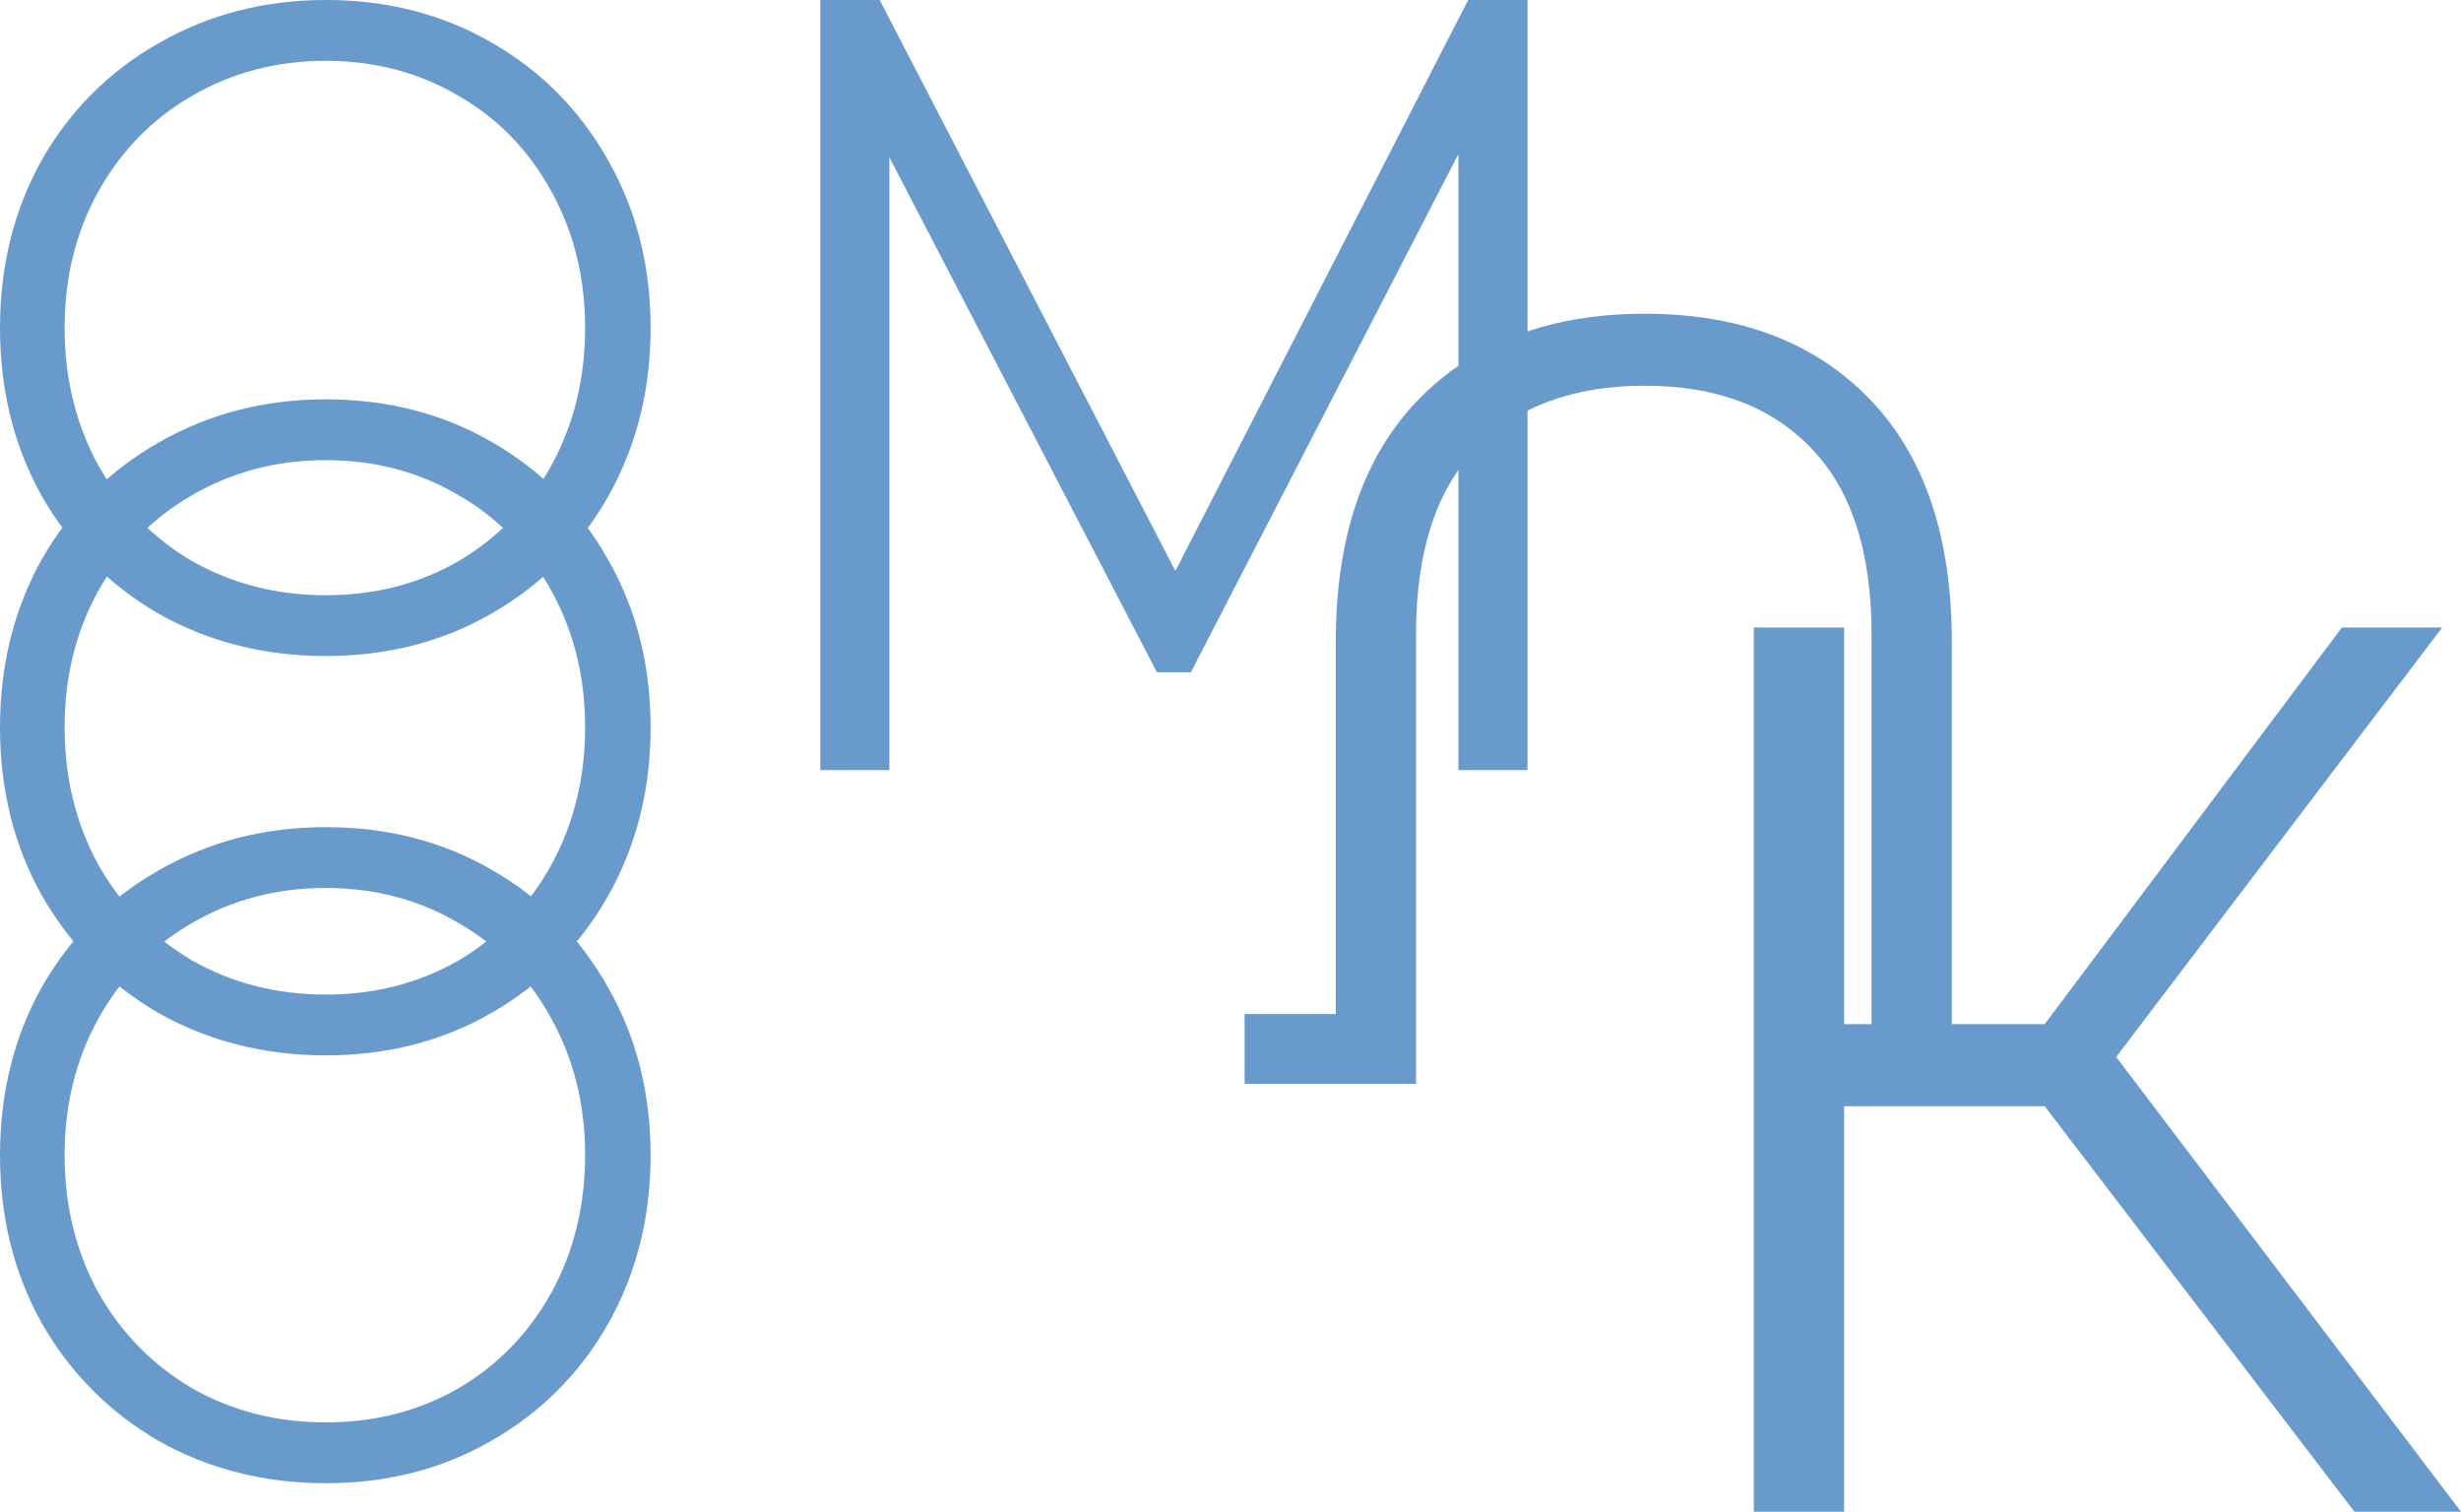 <svg width="70" height="43" viewBox="0 0 70 43" fill="none" xmlns="http://www.w3.org/2000/svg">
<path d="M9.265 42.189C7.52 42.189 5.934 41.787 4.507 40.983C3.097 40.162 1.989 39.044 1.183 37.628C0.394 36.213 0 34.623 0 32.858C0 31.094 0.394 29.504 1.183 28.089C1.989 26.673 3.097 25.564 4.507 24.76C5.934 23.939 7.52 23.528 9.265 23.528C11.011 23.528 12.581 23.93 13.974 24.734C15.384 25.538 16.491 26.656 17.297 28.089C18.103 29.504 18.506 31.094 18.506 32.858C18.506 34.623 18.103 36.222 17.297 37.655C16.491 39.07 15.384 40.179 13.974 40.983C12.581 41.787 11.011 42.189 9.265 42.189ZM9.265 40.459C10.659 40.459 11.918 40.136 13.042 39.489C14.167 38.825 15.048 37.917 15.686 36.764C16.324 35.593 16.643 34.291 16.643 32.858C16.643 31.426 16.324 30.133 15.686 28.98C15.048 27.809 14.167 26.9 13.042 26.254C11.918 25.59 10.659 25.258 9.265 25.258C7.872 25.258 6.605 25.59 5.464 26.254C4.339 26.9 3.449 27.809 2.795 28.98C2.157 30.133 1.838 31.426 1.838 32.858C1.838 34.291 2.157 35.593 2.795 36.764C3.449 37.917 4.339 38.825 5.464 39.489C6.605 40.136 7.872 40.459 9.265 40.459Z" fill="#689BCB"/>
<path d="M43.448 0V21.906H41.483V4.381L33.875 19.12H32.906L25.297 4.475V21.906H23.333V0H25.021L33.432 16.241L41.76 0H43.448Z" fill="#689BCB"/>
<path d="M9.265 18.66C7.52 18.66 5.934 18.259 4.507 17.455C3.097 16.634 1.989 15.515 1.183 14.1C0.394 12.685 0 11.095 0 9.33C0 7.565 0.394 5.976 1.183 4.56C1.989 3.145 3.097 2.036 4.507 1.232C5.934 0.411 7.52 0 9.265 0C11.011 0 12.581 0.402 13.974 1.206C15.384 2.009 16.491 3.128 17.297 4.56C18.103 5.976 18.506 7.565 18.506 9.33C18.506 11.095 18.103 12.694 17.297 14.126C16.491 15.542 15.384 16.651 13.974 17.455C12.581 18.259 11.011 18.66 9.265 18.66ZM9.265 16.931C10.659 16.931 11.918 16.607 13.042 15.961C14.167 15.297 15.048 14.388 15.686 13.235C16.324 12.065 16.643 10.763 16.643 9.33C16.643 7.897 16.324 6.605 15.686 5.451C15.048 4.281 14.167 3.372 13.042 2.726C11.918 2.062 10.659 1.73 9.265 1.73C7.872 1.73 6.605 2.062 5.464 2.726C4.339 3.372 3.449 4.281 2.795 5.451C2.157 6.605 1.838 7.897 1.838 9.33C1.838 10.763 2.157 12.065 2.795 13.235C3.449 14.388 4.339 15.297 5.464 15.961C6.605 16.607 7.872 16.931 9.265 16.931Z" fill="#689BCB"/>
<path d="M58.159 31.466H52.453V43H49.885V17.849H52.453V29.131H58.159L66.612 17.849H69.465L60.192 30.065L70 43H66.968L58.159 31.466Z" fill="#689BCB"/>
<path d="M9.265 30.019C7.52 30.019 5.934 29.617 4.507 28.814C3.097 27.992 1.989 26.874 1.183 25.459C0.394 24.044 0 22.454 0 20.689C0 18.924 0.394 17.334 1.183 15.919C1.989 14.504 3.097 13.394 4.507 12.591C5.934 11.77 7.52 11.359 9.265 11.359C11.011 11.359 12.581 11.761 13.974 12.565C15.384 13.368 16.491 14.486 17.297 15.919C18.103 17.334 18.506 18.924 18.506 20.689C18.506 22.454 18.103 24.052 17.297 25.485C16.491 26.901 15.384 28.01 13.974 28.814C12.581 29.617 11.011 30.019 9.265 30.019ZM9.265 28.29C10.659 28.29 11.918 27.966 13.042 27.32C14.167 26.656 15.048 25.747 15.686 24.594C16.324 23.424 16.643 22.122 16.643 20.689C16.643 19.256 16.324 17.963 15.686 16.81C15.048 15.64 14.167 14.731 13.042 14.085C11.918 13.421 10.659 13.089 9.265 13.089C7.872 13.089 6.605 13.421 5.464 14.085C4.339 14.731 3.449 15.64 2.795 16.81C2.157 17.963 1.838 19.256 1.838 20.689C1.838 22.122 2.157 23.424 2.795 24.594C3.449 25.747 4.339 26.656 5.464 27.32C6.605 27.966 7.872 28.29 9.265 28.29Z" fill="#689BCB"/>
<path d="M46.786 8.924C49.481 8.924 51.609 9.731 53.173 11.344C54.736 12.958 55.517 15.264 55.517 18.264V30.83H53.234V18.046C53.234 15.709 52.669 13.951 51.538 12.772C50.406 11.572 48.823 10.972 46.786 10.972C44.73 10.972 43.125 11.572 41.974 12.772C40.842 13.951 40.277 15.709 40.277 18.046V30.83H35.402V28.844H37.994V18.264C37.994 15.264 38.786 12.958 40.369 11.344C41.953 9.731 44.092 8.924 46.786 8.924Z" fill="#689BCB"/>
</svg>
